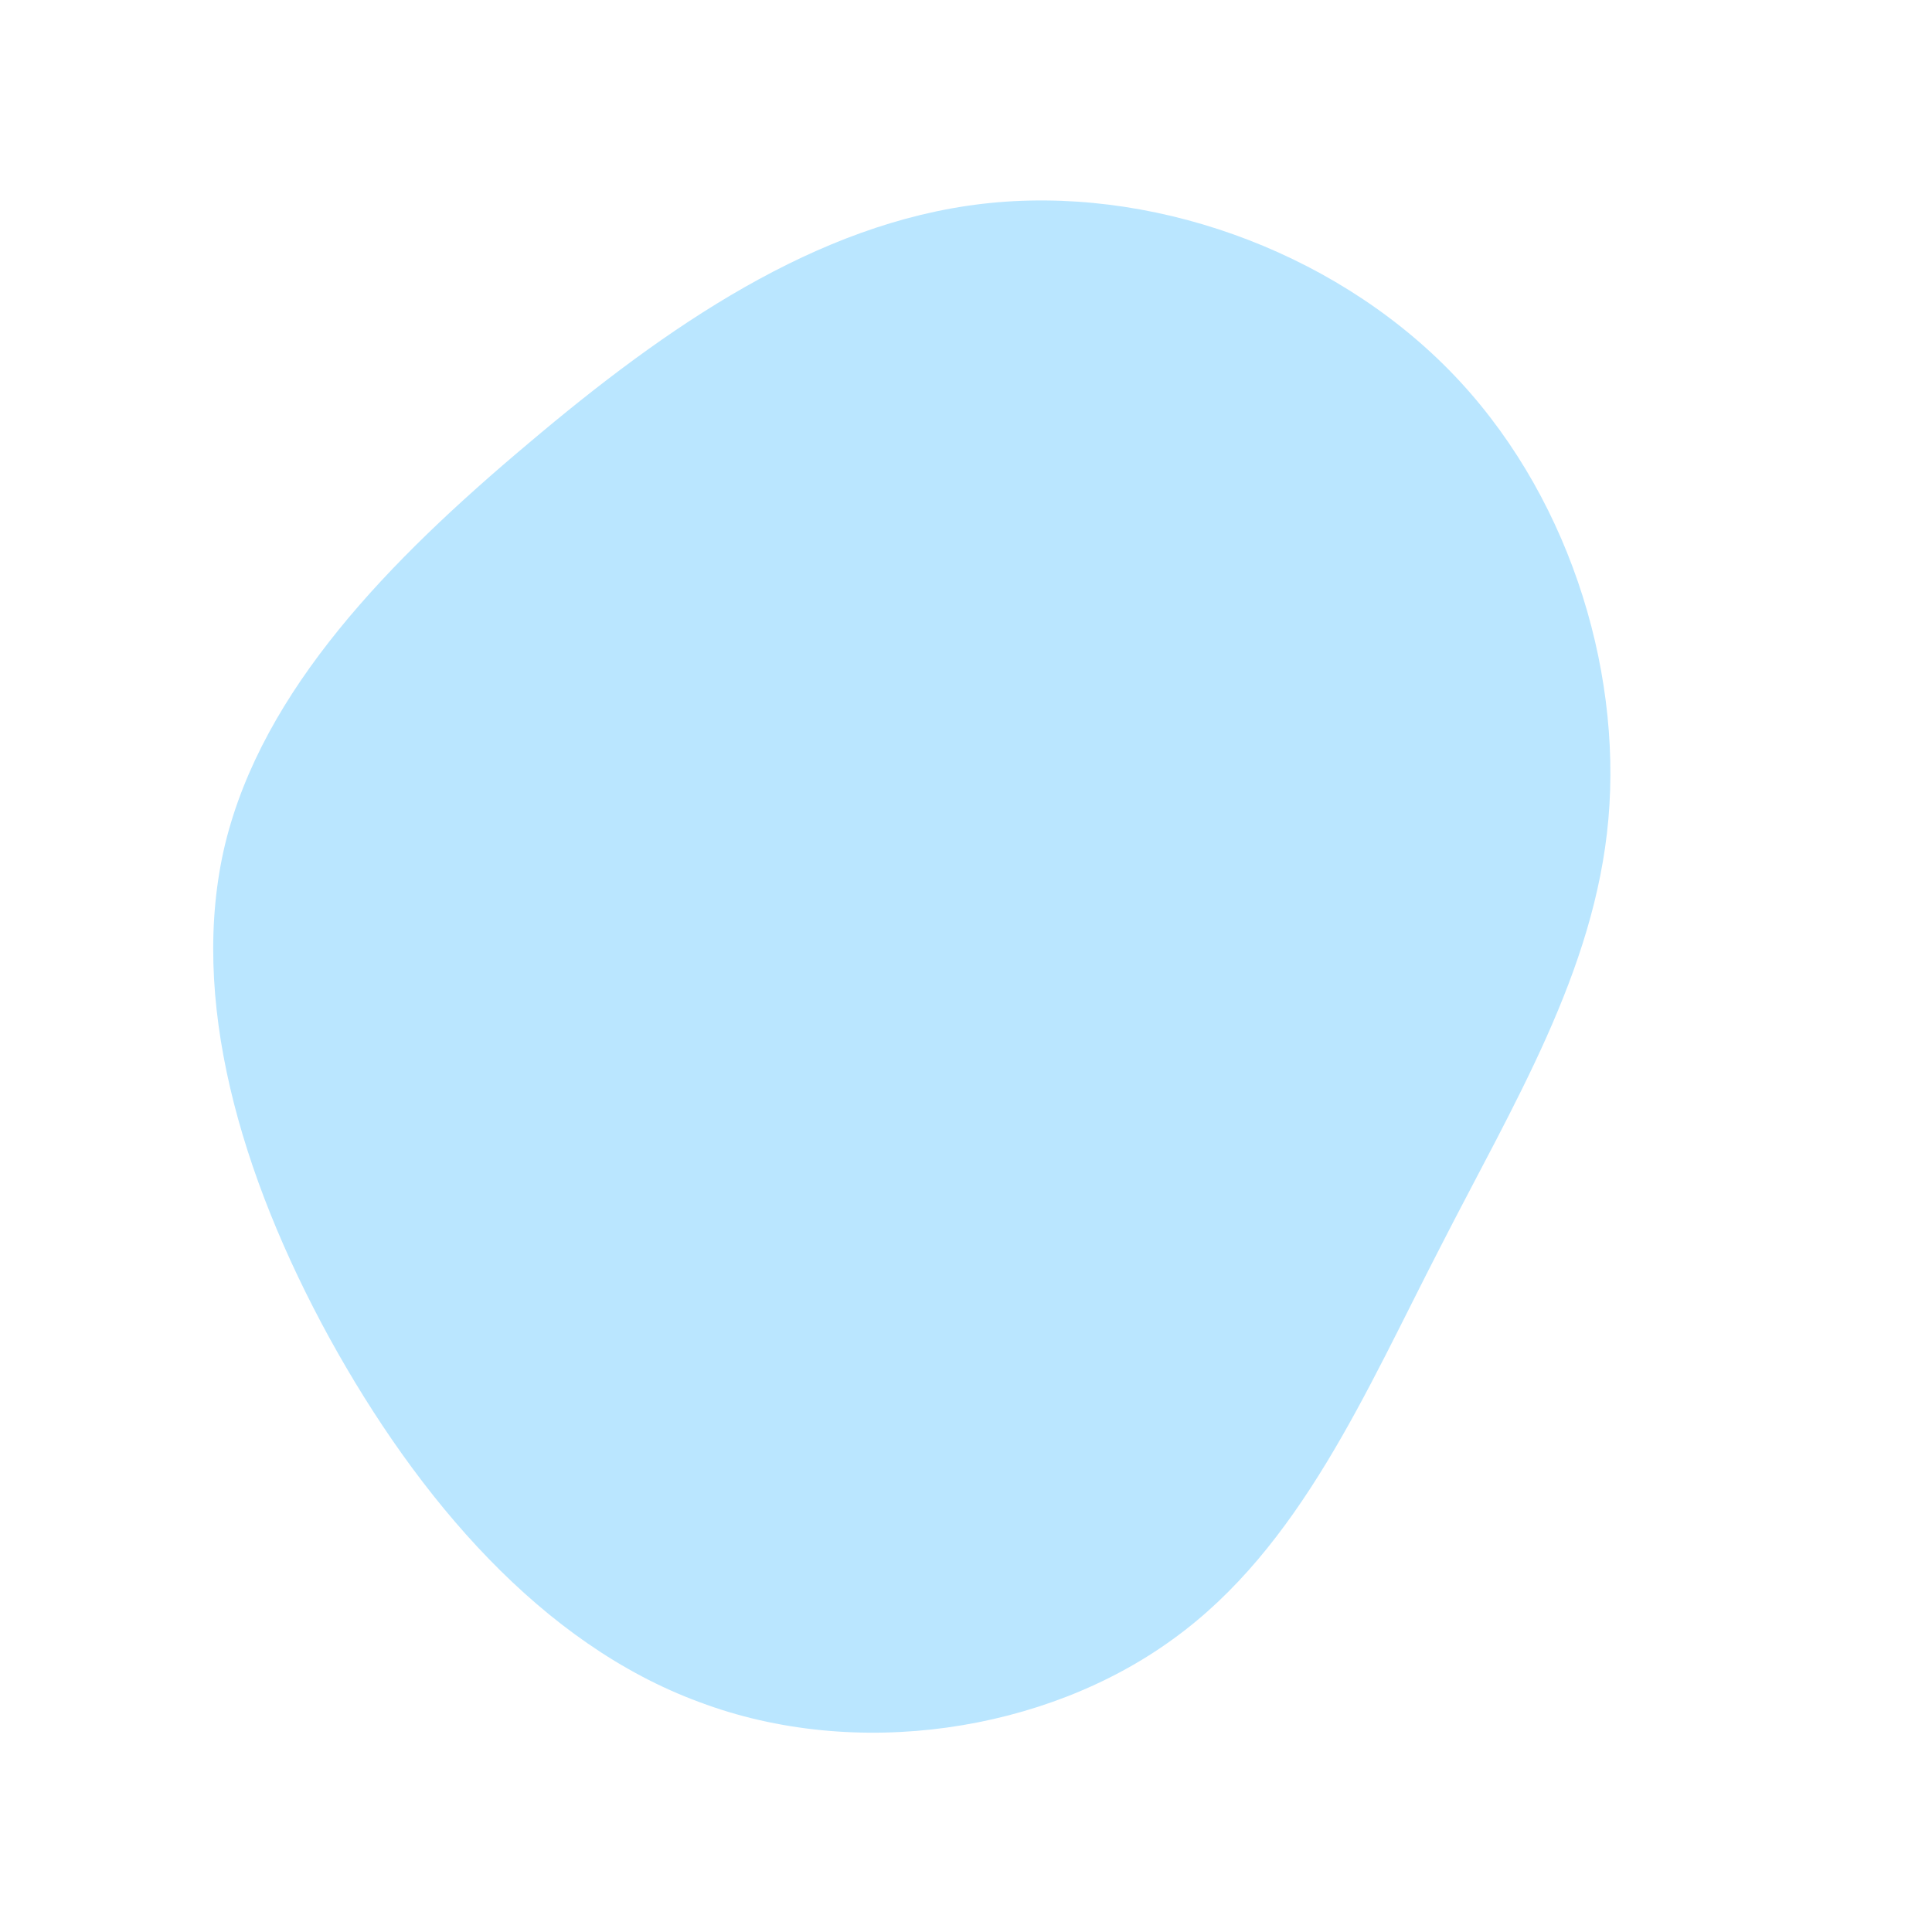 <?xml version="1.0" standalone="no"?>
<svg viewBox="0 0 200 200" xmlns="http://www.w3.org/2000/svg">
  <path fill="#BAE6FF" d="M50,-61.7C62.2,-49.3,67.9,-31.1,66.5,-15.2C65.1,0.6,56.7,14.2,49.1,29.1C41.4,44,34.6,60.2,21.4,69.7C8.2,79.3,-11.4,82.3,-27.6,76.2C-43.9,70.2,-56.7,55.2,-65.9,38.5C-75.1,21.7,-80.5,3.3,-76.7,-12.6C-72.8,-28.6,-59.7,-42,-45.3,-54.1C-31,-66.2,-15.5,-76.9,1.7,-78.9C18.9,-80.9,37.7,-74.2,50,-61.7Z" transform="translate(100 100)" />
</svg>
